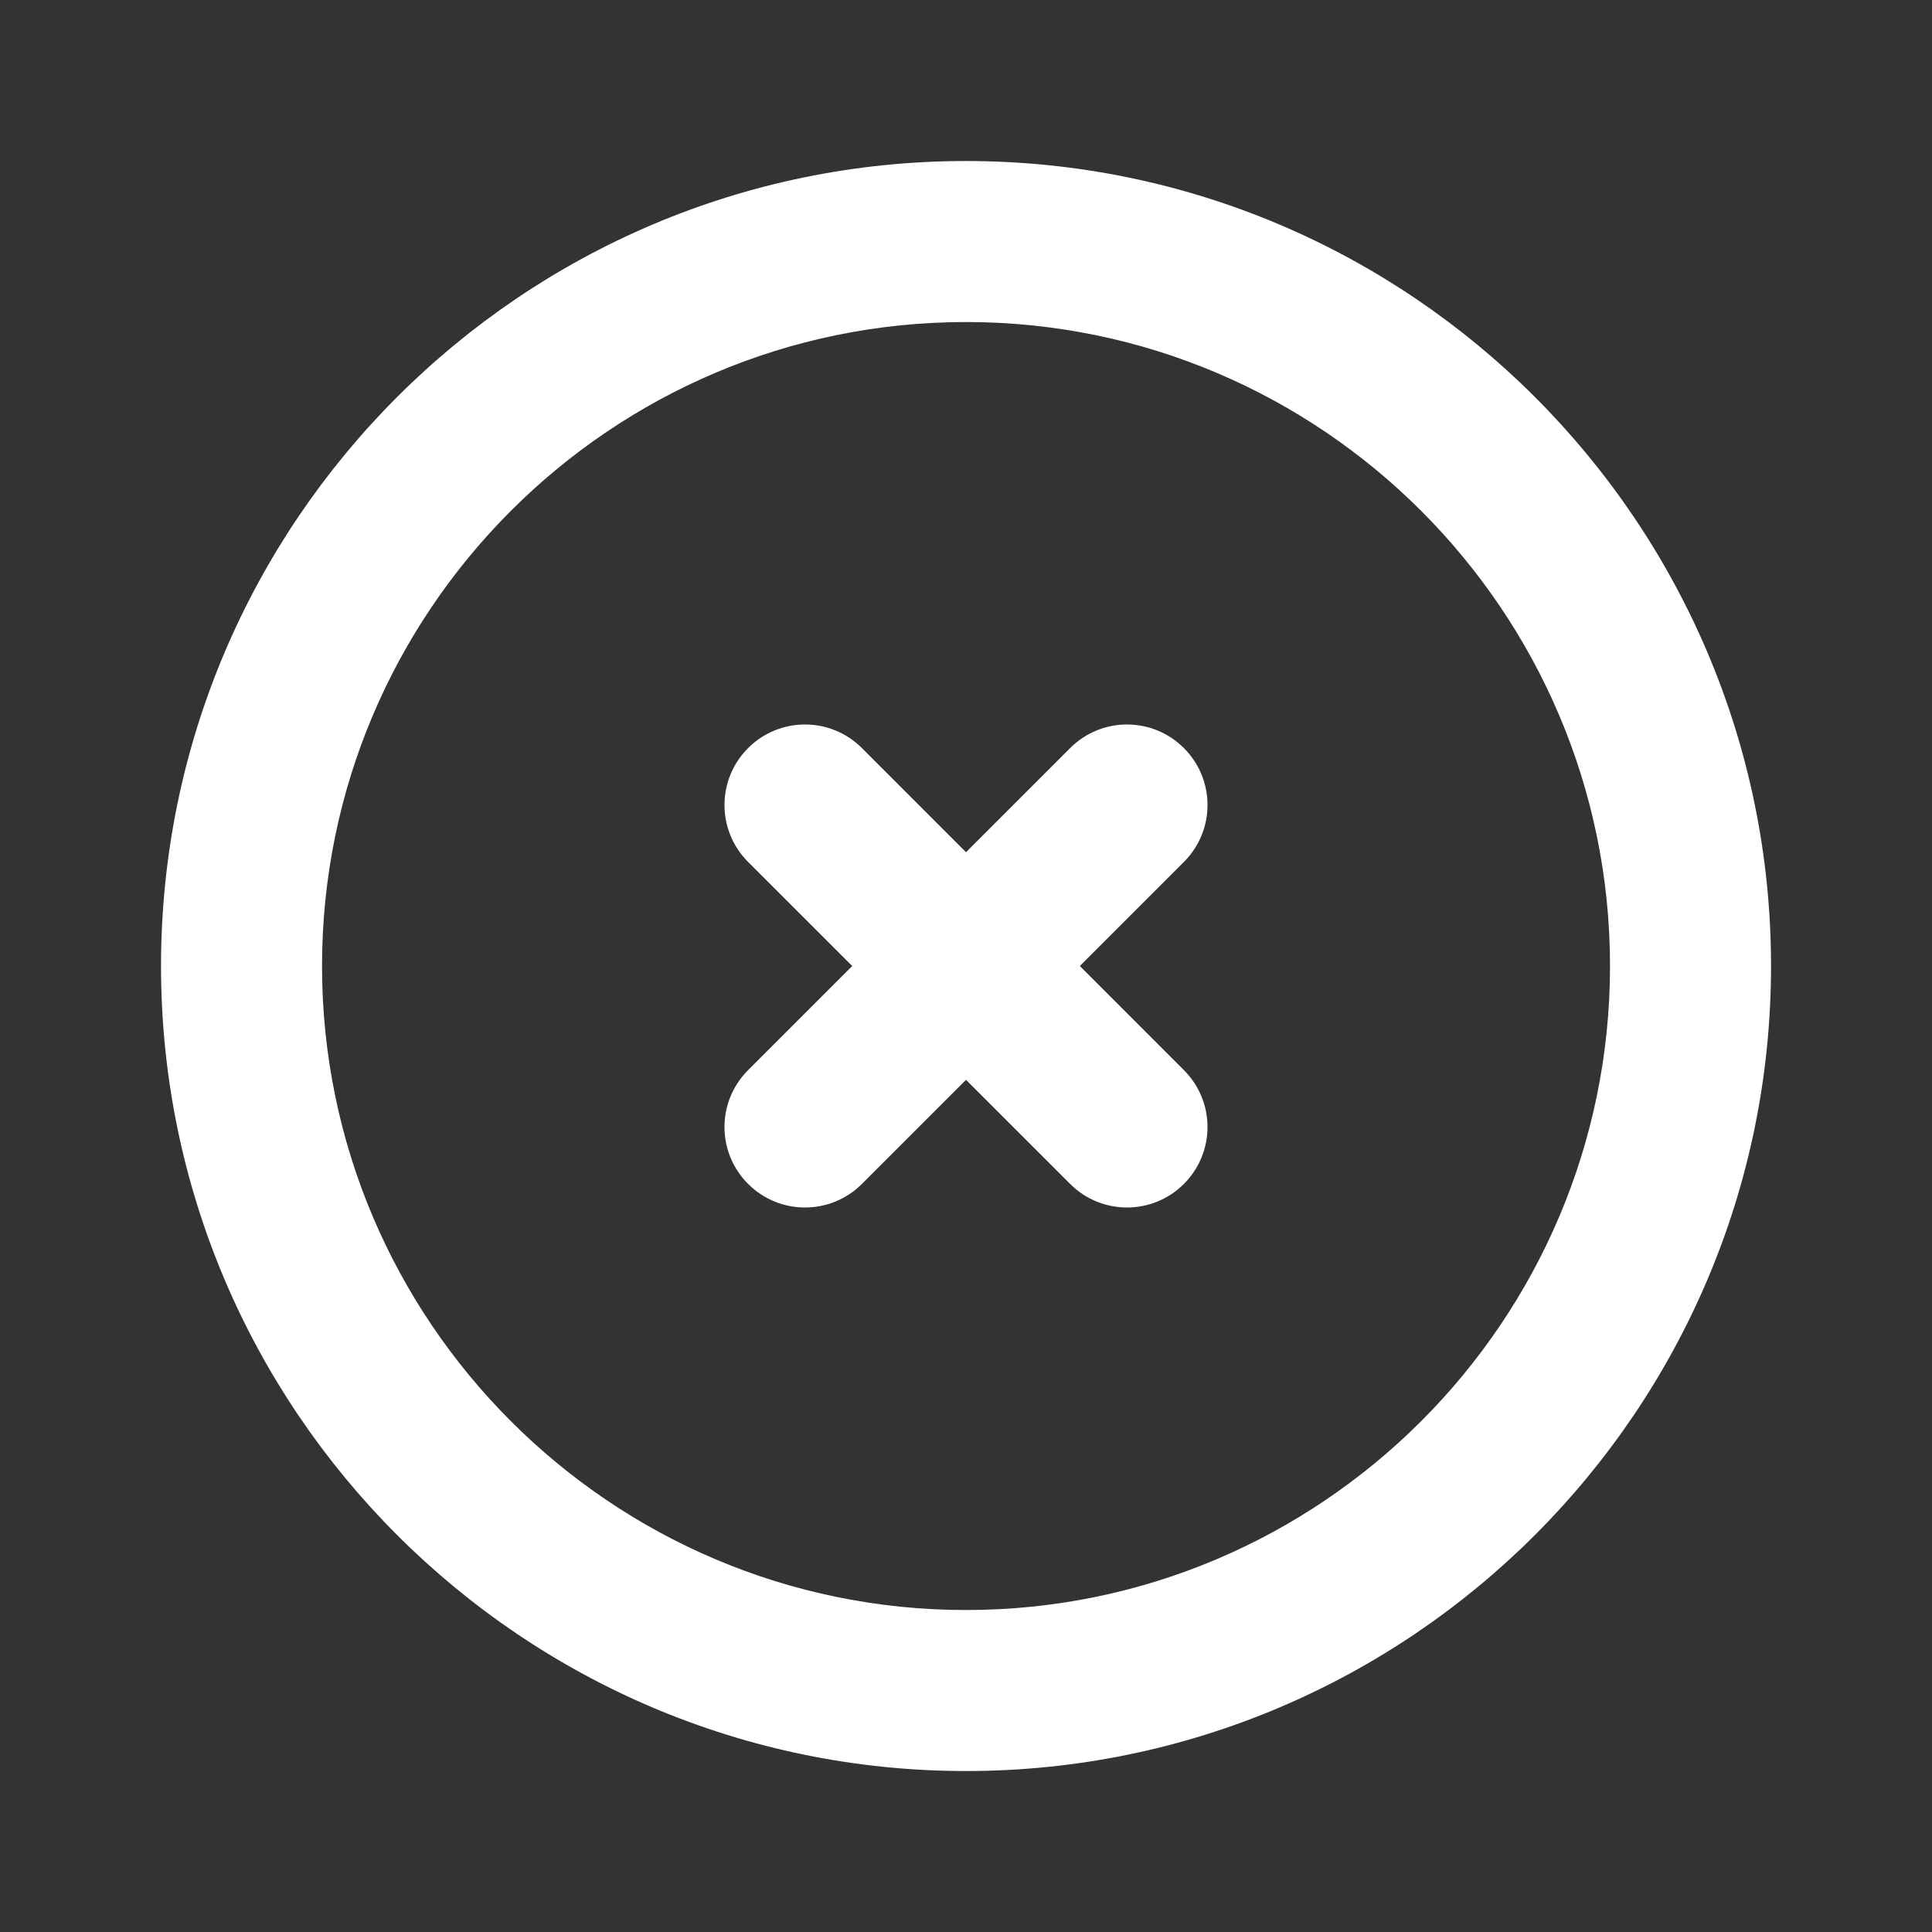 <svg width="38" height="38" viewBox="0 0 38 38" fill="none" xmlns="http://www.w3.org/2000/svg">
<rect x="0" y="0" width="38" height="38" fill="#333333" stroke="none"/>
<path fill-rule="evenodd" clip-rule="evenodd" d="M23.286 14.714C22.667 14.095 21.667 14.095 21.048 14.714L19 16.762L16.953 14.714C16.334 14.095 15.333 14.095 14.714 14.714C14.095 15.333 14.095 16.334 14.714 16.953L16.762 19L14.714 21.048C14.095 21.667 14.095 22.667 14.714 23.286C15.023 23.595 15.428 23.75 15.834 23.75C16.239 23.75 16.644 23.595 16.953 23.286L19 21.239L21.048 23.286C21.356 23.595 21.762 23.75 22.167 23.75C22.572 23.75 22.978 23.595 23.286 23.286C23.905 22.667 23.905 21.667 23.286 21.048L21.239 19L23.286 16.953C23.905 16.334 23.905 15.333 23.286 14.714ZM19 31.667C12.016 31.667 6.334 25.984 6.334 19C6.334 12.016 12.016 6.334 19 6.334C25.984 6.334 31.667 12.016 31.667 19C31.667 25.984 25.984 31.667 19 31.667ZM19 3.167C10.27 3.167 3.167 10.27 3.167 19C3.167 27.731 10.27 34.834 19 34.834C27.731 34.834 34.834 27.731 34.834 19C34.834 10.27 27.731 3.167 19 3.167Z" fill="white"/>
<mask id="mask0_188_10406" style="mask-type:luminance" maskUnits="userSpaceOnUse" x="3" y="3" width="32" height="32">
<path fill-rule="evenodd" clip-rule="evenodd" d="M23.286 14.714C22.667 14.095 21.667 14.095 21.048 14.714L19 16.762L16.953 14.714C16.334 14.095 15.333 14.095 14.714 14.714C14.095 15.333 14.095 16.334 14.714 16.953L16.762 19L14.714 21.048C14.095 21.667 14.095 22.667 14.714 23.286C15.023 23.595 15.428 23.75 15.834 23.75C16.239 23.75 16.644 23.595 16.953 23.286L19 21.239L21.048 23.286C21.356 23.595 21.762 23.75 22.167 23.75C22.572 23.75 22.978 23.595 23.286 23.286C23.905 22.667 23.905 21.667 23.286 21.048L21.239 19L23.286 16.953C23.905 16.334 23.905 15.333 23.286 14.714ZM19 31.667C12.016 31.667 6.334 25.984 6.334 19C6.334 12.016 12.016 6.334 19 6.334C25.984 6.334 31.667 12.016 31.667 19C31.667 25.984 25.984 31.667 19 31.667ZM19 3.167C10.27 3.167 3.167 10.27 3.167 19C3.167 27.731 10.27 34.834 19 34.834C27.731 34.834 34.834 27.731 34.834 19C34.834 10.27 27.731 3.167 19 3.167Z" fill="white"/>
</mask>
<g mask="url(#mask0_188_10406)">
</g>
</svg>
